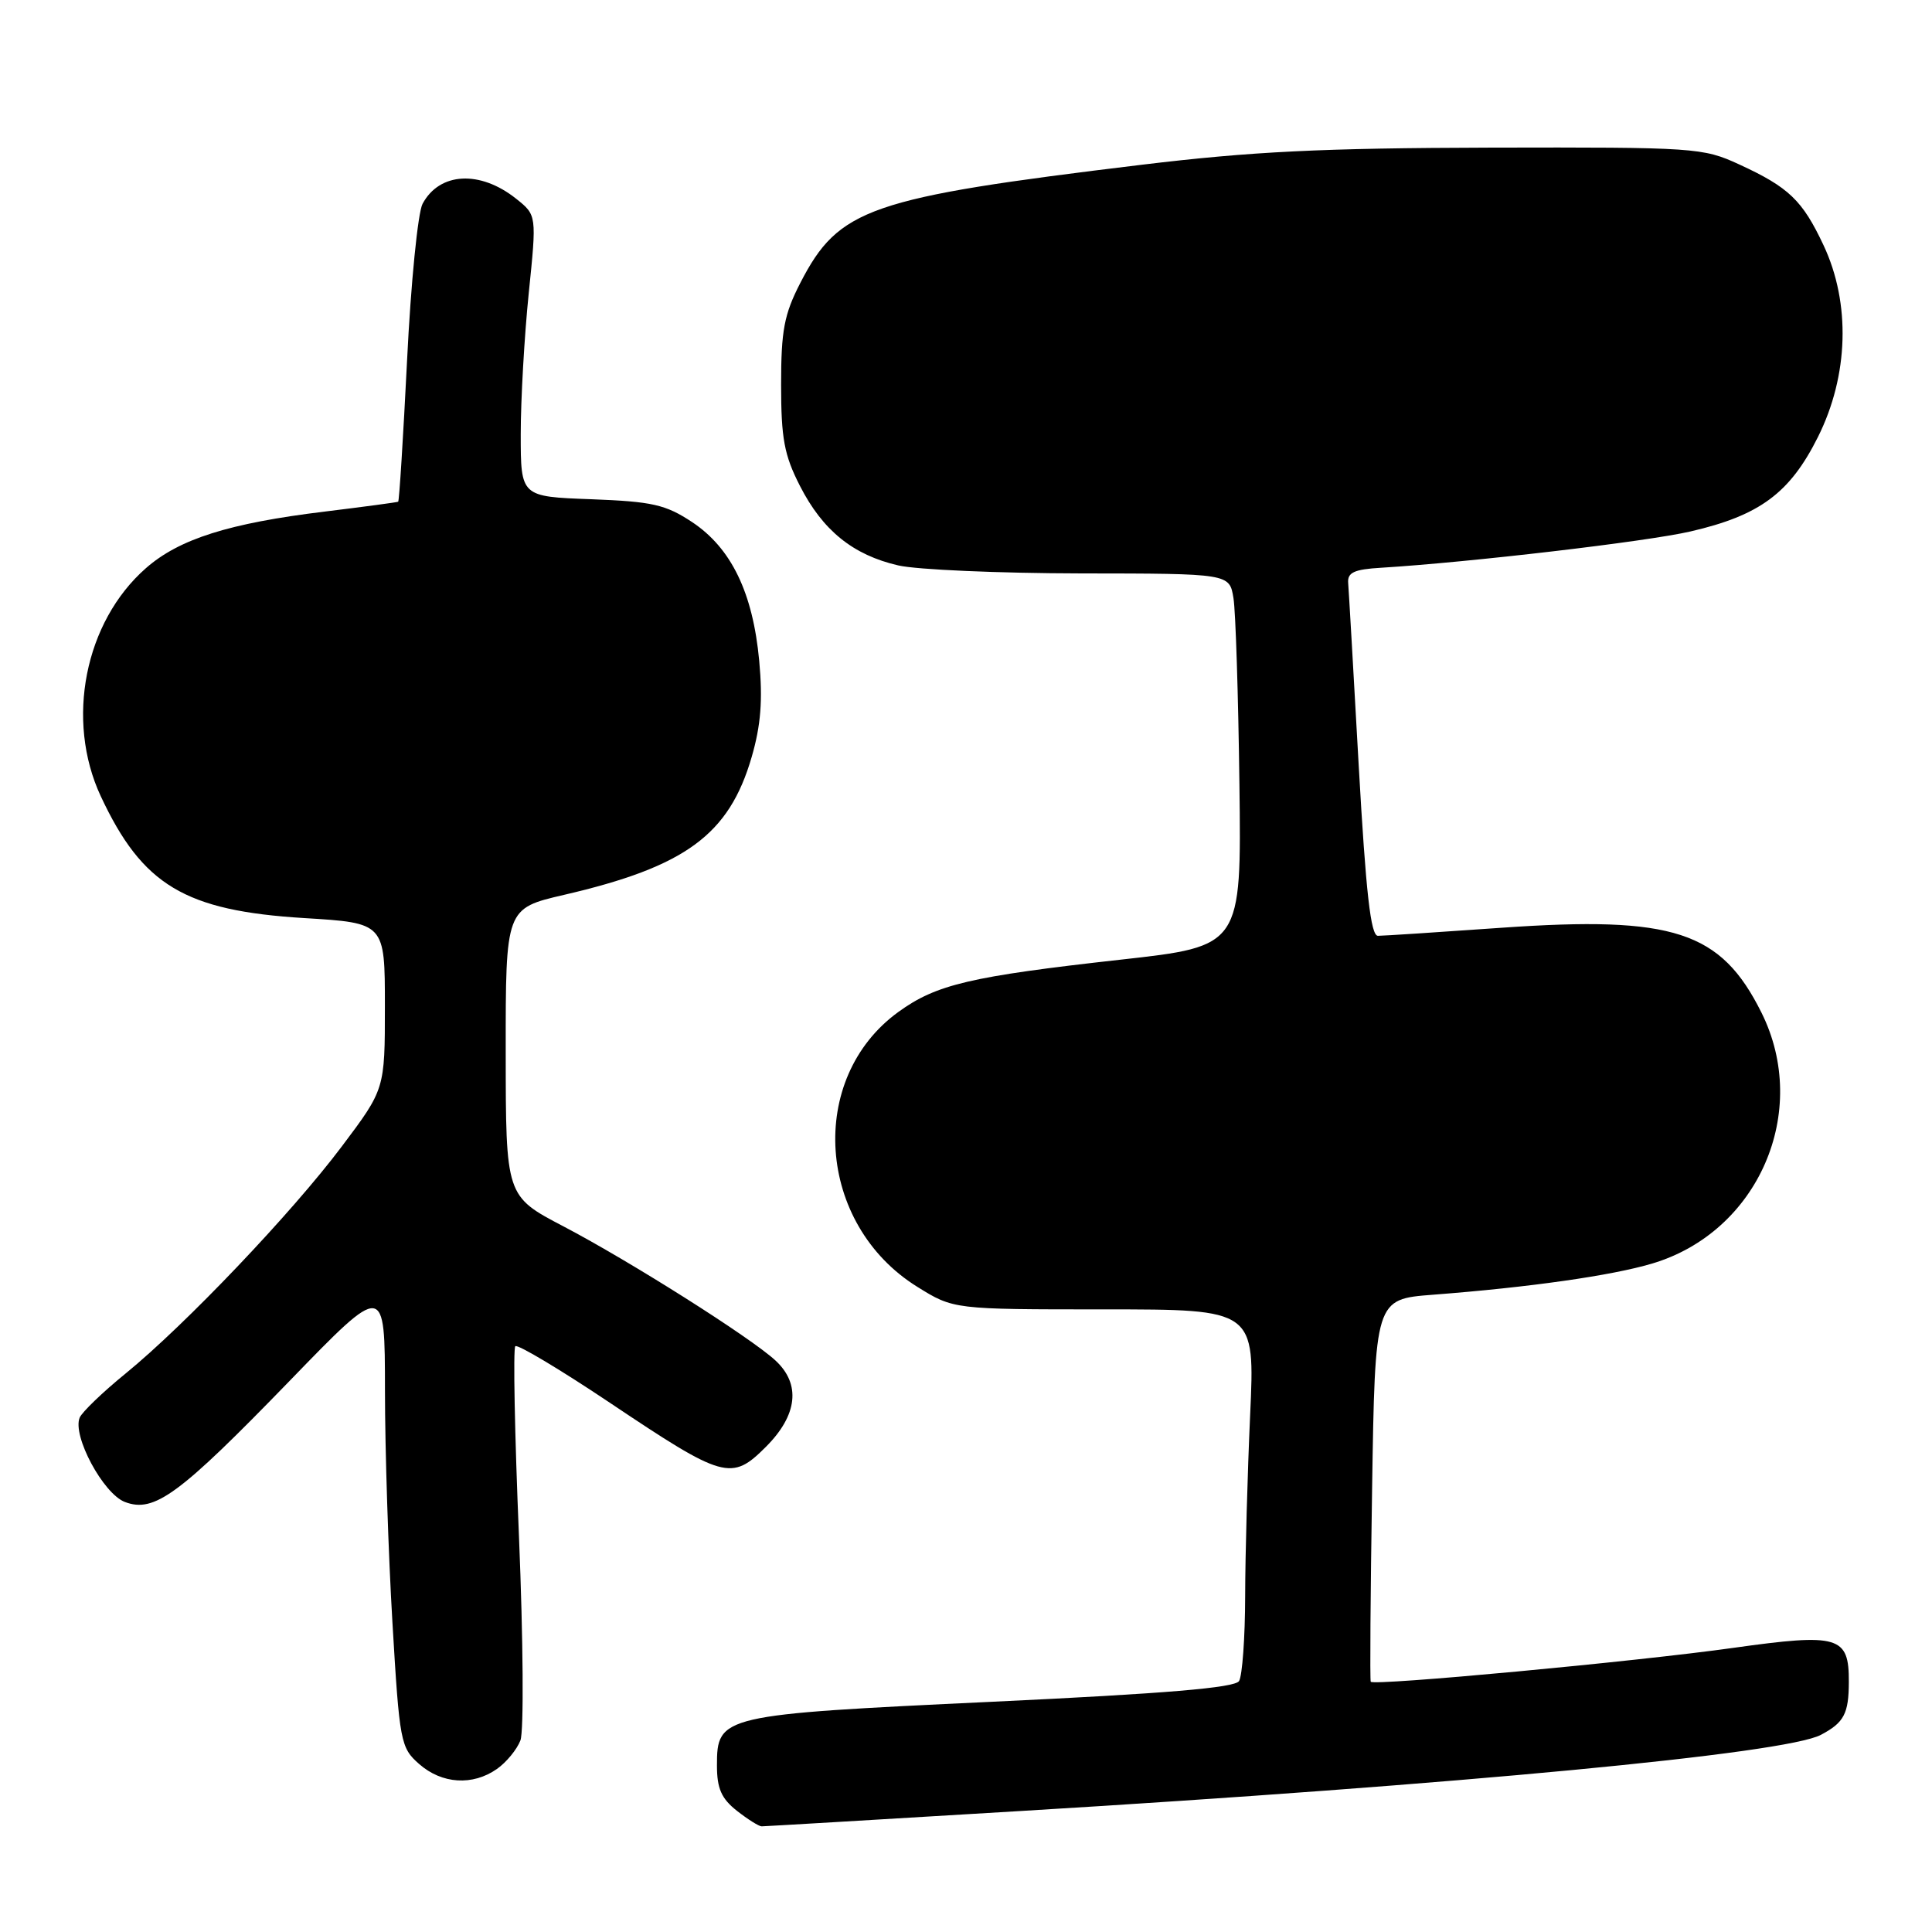 <?xml version="1.0" encoding="UTF-8" standalone="no"?>
<!DOCTYPE svg PUBLIC "-//W3C//DTD SVG 1.1//EN" "http://www.w3.org/Graphics/SVG/1.1/DTD/svg11.dtd" >
<svg xmlns="http://www.w3.org/2000/svg" xmlns:xlink="http://www.w3.org/1999/xlink" version="1.1" viewBox="0 0 256 256">
 <g >
 <path fill="currentColor"
d=" M 135.03 239.98 C 193.50 236.46 236.54 232.37 241.27 229.88 C 244.34 228.26 244.97 227.08 244.98 222.87 C 245.01 216.79 243.66 216.39 229.68 218.35 C 216.76 220.17 182.00 223.41 181.63 222.84 C 181.51 222.65 181.59 211.17 181.81 197.33 C 182.20 172.15 182.20 172.15 189.85 171.56 C 202.66 170.58 213.53 169.03 218.91 167.43 C 232.99 163.25 239.94 147.29 233.40 134.17 C 228.02 123.38 221.76 121.34 199.00 122.93 C 190.66 123.52 183.27 124.00 182.58 124.00 C 181.63 124.00 180.99 118.32 180.04 101.50 C 179.35 89.13 178.72 78.22 178.64 77.25 C 178.53 75.86 179.42 75.44 183.00 75.23 C 194.73 74.51 218.17 71.77 224.00 70.42 C 233.18 68.30 237.17 65.34 240.89 57.90 C 244.96 49.76 245.24 40.18 241.63 32.50 C 238.83 26.54 237.04 24.82 230.46 21.79 C 225.65 19.57 224.63 19.50 197.50 19.56 C 175.07 19.62 165.86 20.07 151.21 21.84 C 115.12 26.21 111.15 27.59 106.05 37.48 C 103.90 41.66 103.50 43.79 103.50 50.97 C 103.50 58.09 103.91 60.31 106.00 64.39 C 109.01 70.29 113.03 73.54 119.02 74.92 C 121.48 75.49 132.37 75.96 143.20 75.98 C 162.91 76.00 162.91 76.00 163.44 79.25 C 163.73 81.04 164.08 92.15 164.23 103.94 C 164.50 125.38 164.50 125.38 148.50 127.16 C 128.58 129.38 124.07 130.44 119.05 134.08 C 106.88 142.89 108.20 162.20 121.53 170.50 C 126.35 173.50 126.35 173.50 146.32 173.50 C 166.29 173.50 166.29 173.50 165.65 187.50 C 165.30 195.20 165.00 206.00 164.99 211.50 C 164.98 217.00 164.61 222.06 164.18 222.75 C 163.61 223.64 154.49 224.41 131.53 225.49 C 95.48 227.19 95.00 227.30 95.00 233.95 C 95.00 236.98 95.59 238.32 97.63 239.93 C 99.08 241.07 100.56 242.00 100.92 242.00 C 101.28 242.00 116.63 241.09 135.03 239.98 Z  M 65.84 234.40 C 67.10 233.52 68.50 231.81 68.96 230.61 C 69.42 229.40 69.33 217.28 68.77 203.67 C 68.20 190.06 67.98 178.68 68.28 178.38 C 68.58 178.09 74.22 181.46 80.82 185.88 C 95.91 195.99 96.92 196.28 101.49 191.71 C 105.69 187.51 106.14 183.40 102.75 180.27 C 99.45 177.22 83.46 167.11 74.66 162.50 C 67.02 158.50 67.02 158.50 67.01 139.43 C 67.00 120.37 67.00 120.37 74.75 118.57 C 90.84 114.84 96.61 110.60 99.60 100.31 C 100.82 96.11 101.08 92.77 100.60 87.56 C 99.76 78.53 96.90 72.63 91.71 69.18 C 88.18 66.85 86.44 66.46 78.33 66.15 C 69.00 65.81 69.00 65.81 69.00 57.51 C 69.00 52.95 69.48 44.55 70.06 38.86 C 71.12 28.51 71.12 28.51 68.40 26.34 C 63.61 22.52 58.24 22.81 55.99 27.01 C 55.37 28.18 54.44 37.50 53.94 47.73 C 53.43 57.95 52.90 66.39 52.76 66.48 C 52.62 66.56 48.23 67.15 43.00 67.79 C 30.34 69.33 23.73 71.42 19.33 75.29 C 11.22 82.41 8.65 95.42 13.35 105.50 C 18.87 117.31 24.50 120.68 40.31 121.65 C 51.00 122.30 51.00 122.30 51.00 133.31 C 51.00 144.32 51.00 144.32 45.29 151.91 C 38.66 160.73 24.57 175.53 16.64 182.00 C 13.60 184.47 10.87 187.11 10.56 187.84 C 9.55 190.24 13.68 197.93 16.55 199.02 C 20.45 200.50 23.73 198.08 38.39 182.96 C 51.00 169.94 51.00 169.94 51.01 184.22 C 51.01 192.07 51.46 205.93 52.00 215.00 C 52.94 230.89 53.08 231.58 55.55 233.75 C 58.56 236.39 62.63 236.65 65.84 234.40 Z "/>
</g>
</svg>